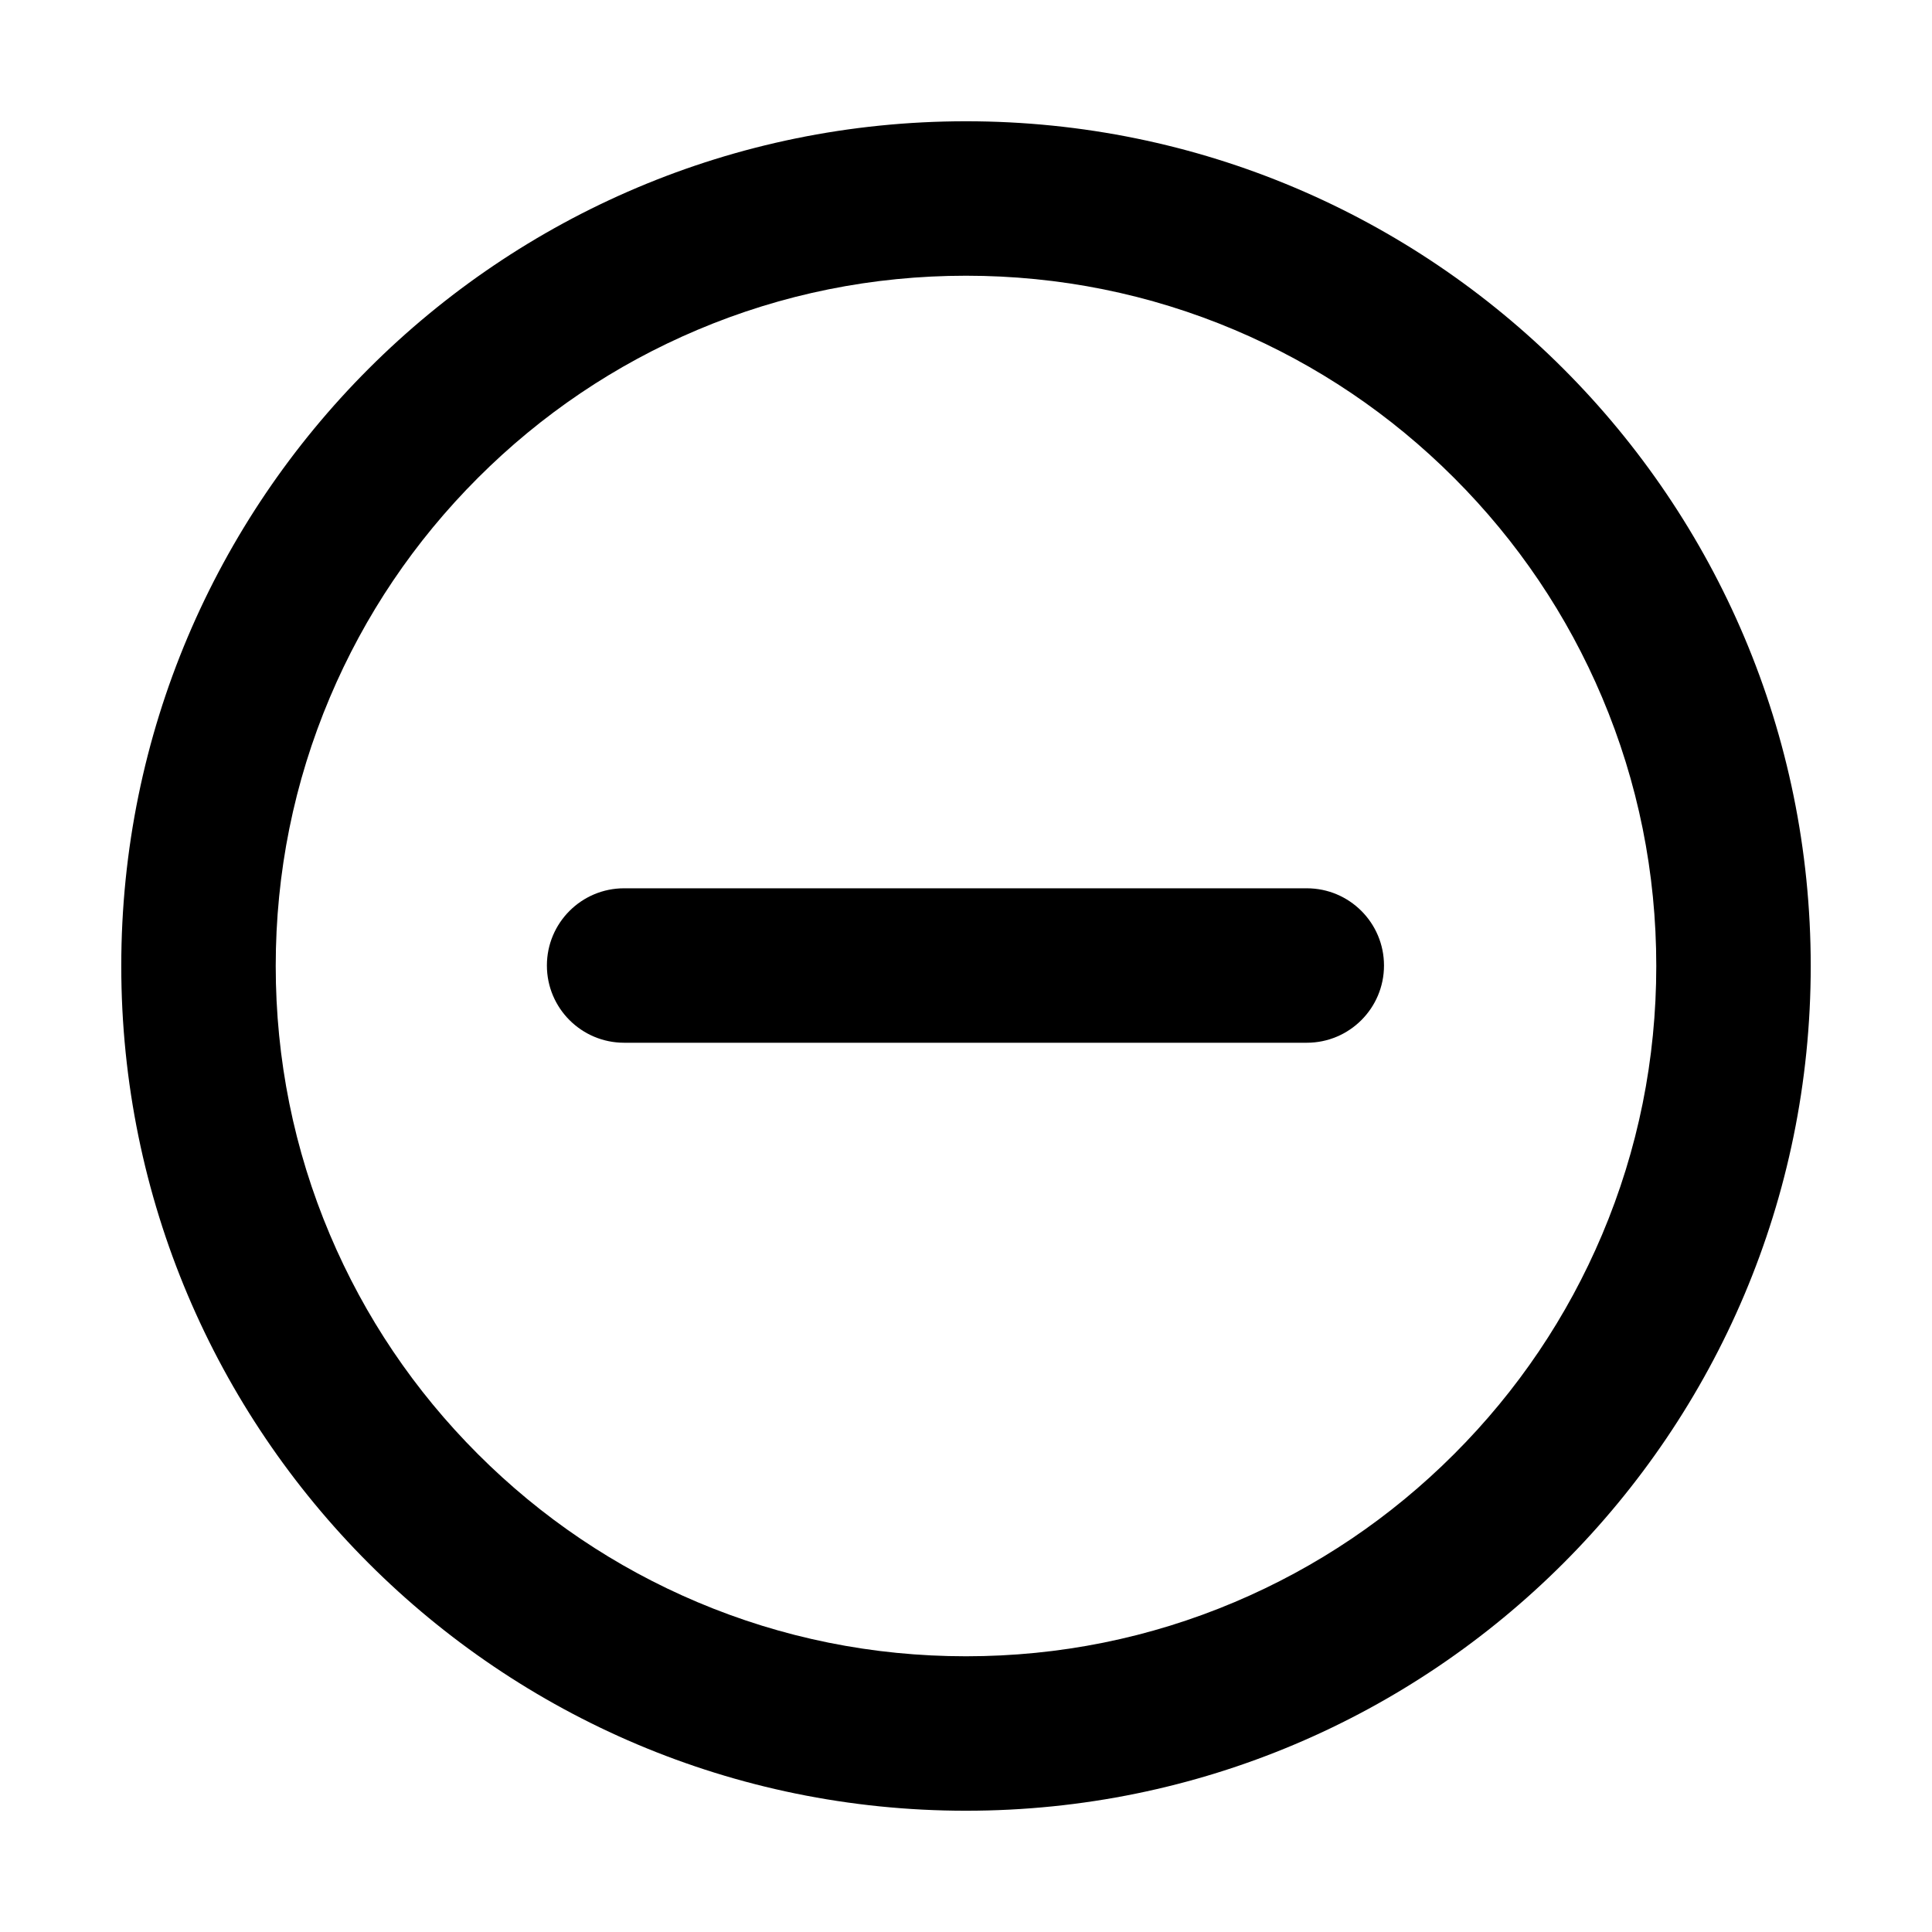 <?xml version="1.0" standalone="no"?><!DOCTYPE svg PUBLIC "-//W3C//DTD SVG 1.1//EN" "http://www.w3.org/Graphics/SVG/1.1/DTD/svg11.dtd"><svg t="1506073370386" class="icon" style="" viewBox="0 0 1024 1024" version="1.1" xmlns="http://www.w3.org/2000/svg" p-id="1820" xmlns:xlink="http://www.w3.org/1999/xlink" width="200" height="200"><defs><style type="text/css"></style></defs><path d="M512 146.14c49.427 0 97.332 9.662 142.384 28.717 43.556 18.423 82.691 44.814 116.318 78.441 33.626 33.627 60.018 72.761 78.441 116.318 19.056 45.052 28.717 92.957 28.717 142.384s-9.662 97.332-28.717 142.384c-18.423 43.556-44.814 82.691-78.441 116.318-33.627 33.626-72.761 60.018-116.318 78.441-45.052 19.056-92.957 28.717-142.384 28.717-49.427 0-97.332-9.662-142.384-28.717-43.556-18.423-82.691-44.814-116.318-78.441-33.626-33.627-60.018-72.761-78.441-116.318-19.056-45.052-28.717-92.957-28.717-142.384s9.662-97.332 28.717-142.384c18.423-43.556 44.814-82.691 78.441-116.318 33.627-33.626 72.761-60.018 116.318-78.441C414.668 155.802 462.573 146.14 512 146.14M512 64.276c-247.272 0-447.724 200.452-447.724 447.724s200.453 447.724 447.724 447.724 447.724-200.453 447.724-447.724S759.272 64.276 512 64.276L512 64.276z" p-id="1821"></path><path d="M692.614 552.677c22.607 0 40.932-18.325 40.932-40.932s-18.325-40.932-40.932-40.932L330.798 470.813c-22.607 0-40.932 18.325-40.932 40.932 0 11.303 4.581 21.537 11.989 28.943 7.408 7.407 17.64 11.989 28.943 11.989L692.614 552.677z" p-id="1822"></path></svg>